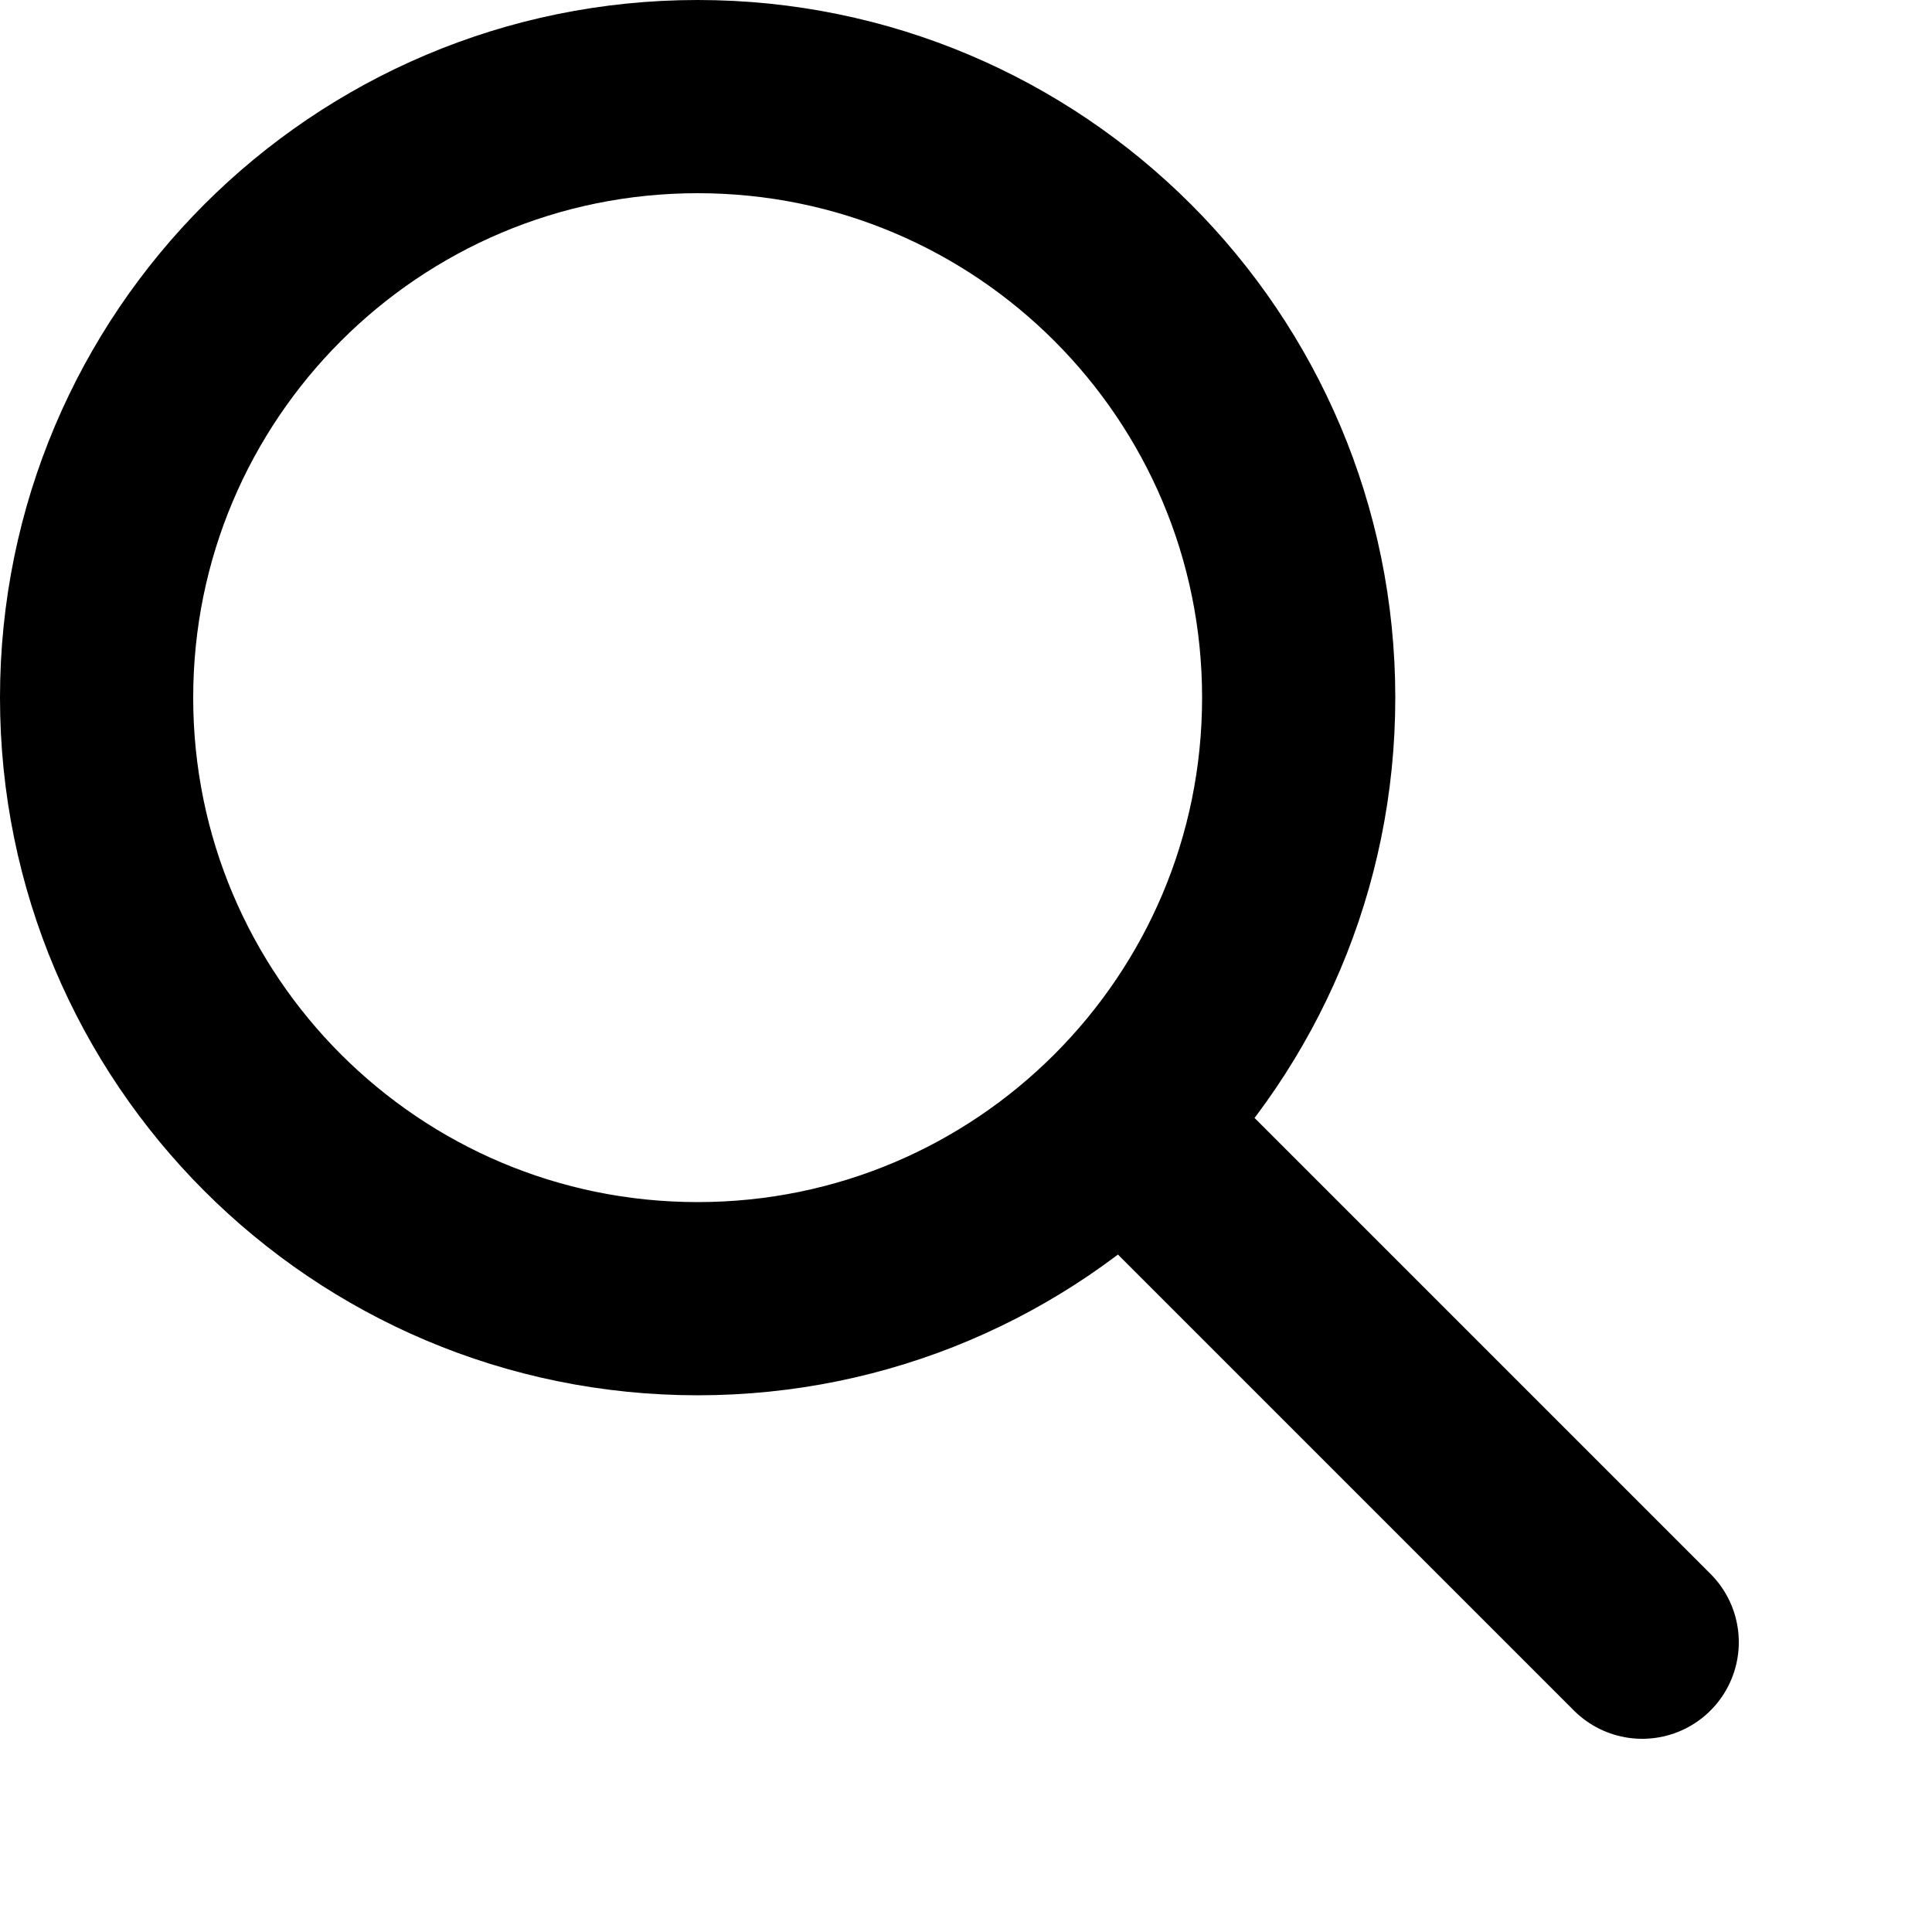 <svg xmlns="http://www.w3.org/2000/svg" class="h-5 w-5" viewBox="0 0 20 20" height="1em" width="1em">
    <path d="M17 17L11.667 11.667M13.444 7.222C13.444 10.659 10.659 13.444 7.222 13.444C3.786 13.444 1 10.659 1 7.222C1 3.786 3.786 1 7.222 1C10.659 1 13.444 3.786 13.444 7.222Z" stroke="currentColor" fill="none" stroke-width="2" stroke-linecap="round" stroke-linejoin="round"/>
</svg>
